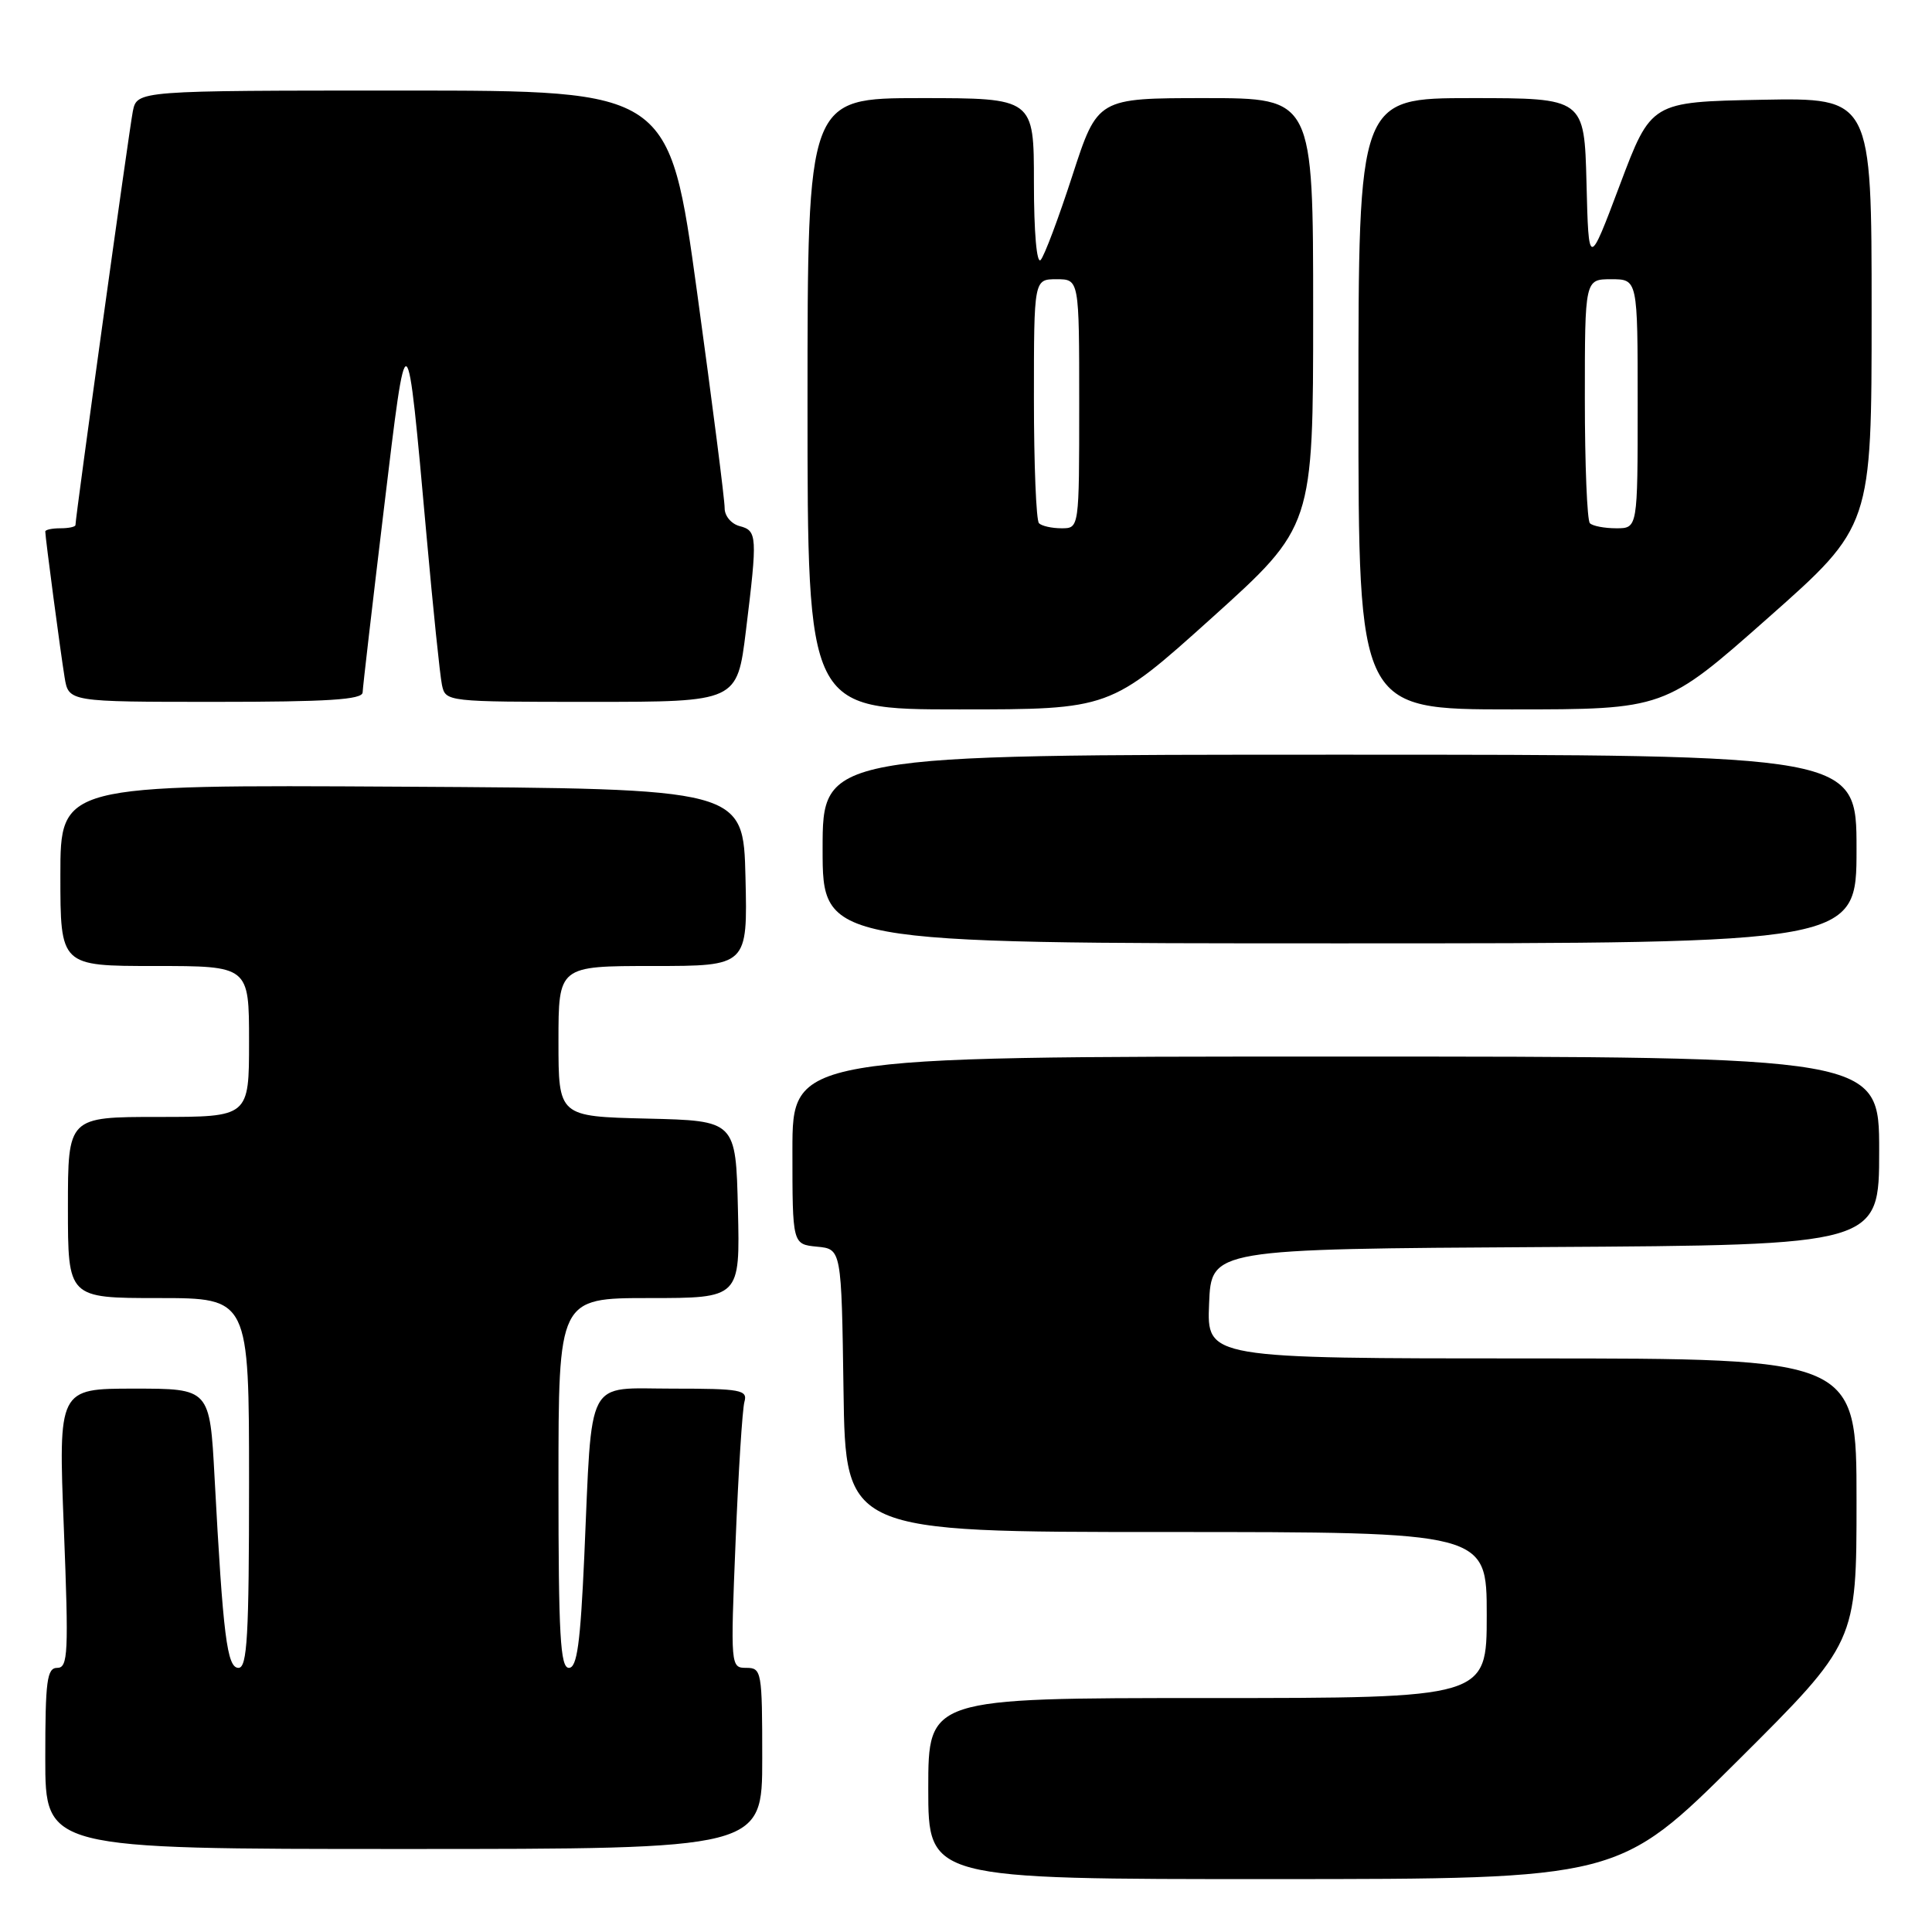 <?xml version="1.0" encoding="UTF-8" standalone="no"?>
<!DOCTYPE svg PUBLIC "-//W3C//DTD SVG 1.1//EN" "http://www.w3.org/Graphics/SVG/1.1/DTD/svg11.dtd" >
<svg xmlns="http://www.w3.org/2000/svg" xmlns:xlink="http://www.w3.org/1999/xlink" version="1.1" viewBox="0 0 256 256">
 <g >
 <path fill="currentColor"
d=" M 230.25 233.31 C 246.00 217.63 246.00 217.63 246.00 198.82 C 246.00 180.00 246.00 180.00 202.96 180.00 C 159.91 180.00 159.91 180.00 160.21 172.75 C 160.50 165.50 160.50 165.50 204.75 165.24 C 249.00 164.98 249.00 164.98 249.00 152.49 C 249.00 140.00 249.00 140.00 177.00 140.00 C 105.00 140.00 105.00 140.00 105.00 152.44 C 105.00 164.87 105.00 164.87 108.25 165.19 C 111.50 165.50 111.50 165.50 111.77 184.25 C 112.04 203.00 112.04 203.00 154.52 203.00 C 197.00 203.00 197.00 203.00 197.00 214.00 C 197.00 225.00 197.00 225.00 160.00 225.00 C 123.00 225.00 123.00 225.00 123.00 237.00 C 123.00 249.00 123.00 249.00 168.75 248.99 C 214.50 248.98 214.50 248.98 230.25 233.31 Z  M 101.00 233.00 C 101.00 221.46 100.92 221.00 98.89 221.00 C 96.81 221.00 96.79 220.83 97.47 204.25 C 97.84 195.04 98.37 186.71 98.64 185.75 C 99.09 184.17 98.18 184.00 89.16 184.00 C 77.47 184.00 78.49 182.06 77.42 206.25 C 76.90 217.80 76.46 221.00 75.38 221.00 C 74.24 221.00 74.00 216.66 74.00 196.50 C 74.00 172.00 74.00 172.00 86.03 172.00 C 98.06 172.00 98.06 172.00 97.78 160.25 C 97.50 148.50 97.50 148.50 85.75 148.22 C 74.00 147.94 74.00 147.94 74.00 137.97 C 74.00 128.00 74.00 128.00 86.53 128.00 C 99.06 128.00 99.06 128.00 98.78 116.25 C 98.50 104.50 98.50 104.50 53.25 104.24 C 8.00 103.98 8.00 103.98 8.00 115.99 C 8.00 128.00 8.00 128.00 20.50 128.00 C 33.00 128.00 33.00 128.00 33.00 138.00 C 33.00 148.00 33.00 148.00 21.00 148.00 C 9.00 148.00 9.00 148.00 9.00 160.00 C 9.00 172.00 9.00 172.00 21.00 172.00 C 33.00 172.00 33.00 172.00 33.00 196.50 C 33.00 216.82 32.76 221.00 31.60 221.00 C 30.08 221.00 29.56 216.83 28.43 195.75 C 27.80 184.00 27.80 184.00 17.77 184.00 C 7.73 184.00 7.73 184.00 8.46 202.50 C 9.11 219.06 9.02 221.00 7.59 221.00 C 6.22 221.00 6.00 222.69 6.00 233.00 C 6.00 245.00 6.00 245.00 53.50 245.00 C 101.00 245.00 101.00 245.00 101.00 233.00 Z  M 246.00 112.50 C 246.00 100.00 246.00 100.00 177.50 100.00 C 109.00 100.00 109.00 100.00 109.00 112.50 C 109.00 125.00 109.00 125.00 177.50 125.00 C 246.00 125.00 246.00 125.00 246.00 112.50 Z  M 160.55 81.89 C 174.00 69.77 174.00 69.77 174.00 41.39 C 174.00 13.00 174.00 13.00 159.71 13.00 C 145.43 13.00 145.43 13.00 142.10 23.25 C 140.27 28.89 138.38 33.93 137.89 34.45 C 137.37 35.01 137.00 30.77 137.00 24.20 C 137.00 13.00 137.00 13.00 122.00 13.00 C 107.00 13.00 107.00 13.00 107.00 53.50 C 107.00 94.00 107.00 94.00 127.05 94.00 C 147.09 94.00 147.09 94.00 160.55 81.89 Z  M 234.28 81.87 C 248.00 69.73 248.00 69.73 248.00 41.34 C 248.00 12.95 248.00 12.95 233.39 13.22 C 218.78 13.50 218.78 13.50 214.64 24.50 C 210.50 35.50 210.50 35.50 210.22 24.25 C 209.93 13.00 209.93 13.00 194.97 13.00 C 180.00 13.00 180.00 13.00 180.00 53.50 C 180.00 94.00 180.00 94.00 200.28 94.00 C 220.57 94.00 220.57 94.00 234.28 81.87 Z  M 48.05 91.75 C 48.07 91.06 49.34 80.15 50.86 67.50 C 53.96 41.68 53.88 41.63 56.52 71.00 C 57.38 80.62 58.30 89.51 58.56 90.75 C 59.04 92.99 59.13 93.00 78.36 93.00 C 97.68 93.00 97.68 93.00 98.84 83.56 C 100.38 71.01 100.34 70.32 98.00 69.71 C 96.90 69.42 96.01 68.36 96.02 67.34 C 96.04 66.33 94.39 53.46 92.37 38.75 C 88.69 12.00 88.69 12.00 53.43 12.00 C 18.16 12.00 18.16 12.00 17.60 14.75 C 17.12 17.17 10.00 68.48 10.00 69.57 C 10.00 69.81 9.10 70.00 8.00 70.00 C 6.90 70.00 6.00 70.19 6.00 70.43 C 6.00 71.21 8.02 86.46 8.56 89.75 C 9.09 93.00 9.09 93.00 28.55 93.00 C 43.42 93.00 48.01 92.71 48.05 91.75 Z  M 137.67 69.33 C 137.30 68.97 137.00 61.54 137.00 52.83 C 137.00 37.00 137.00 37.00 140.00 37.00 C 143.00 37.00 143.00 37.00 143.00 53.50 C 143.00 70.00 143.00 70.00 140.67 70.00 C 139.38 70.00 138.03 69.70 137.67 69.33 Z  M 210.67 69.33 C 210.30 68.97 210.00 61.54 210.00 52.83 C 210.00 37.00 210.00 37.00 213.50 37.00 C 217.00 37.00 217.00 37.00 217.00 53.50 C 217.00 70.00 217.00 70.00 214.17 70.00 C 212.61 70.00 211.03 69.70 210.67 69.33 Z "/>
</g>
</svg>